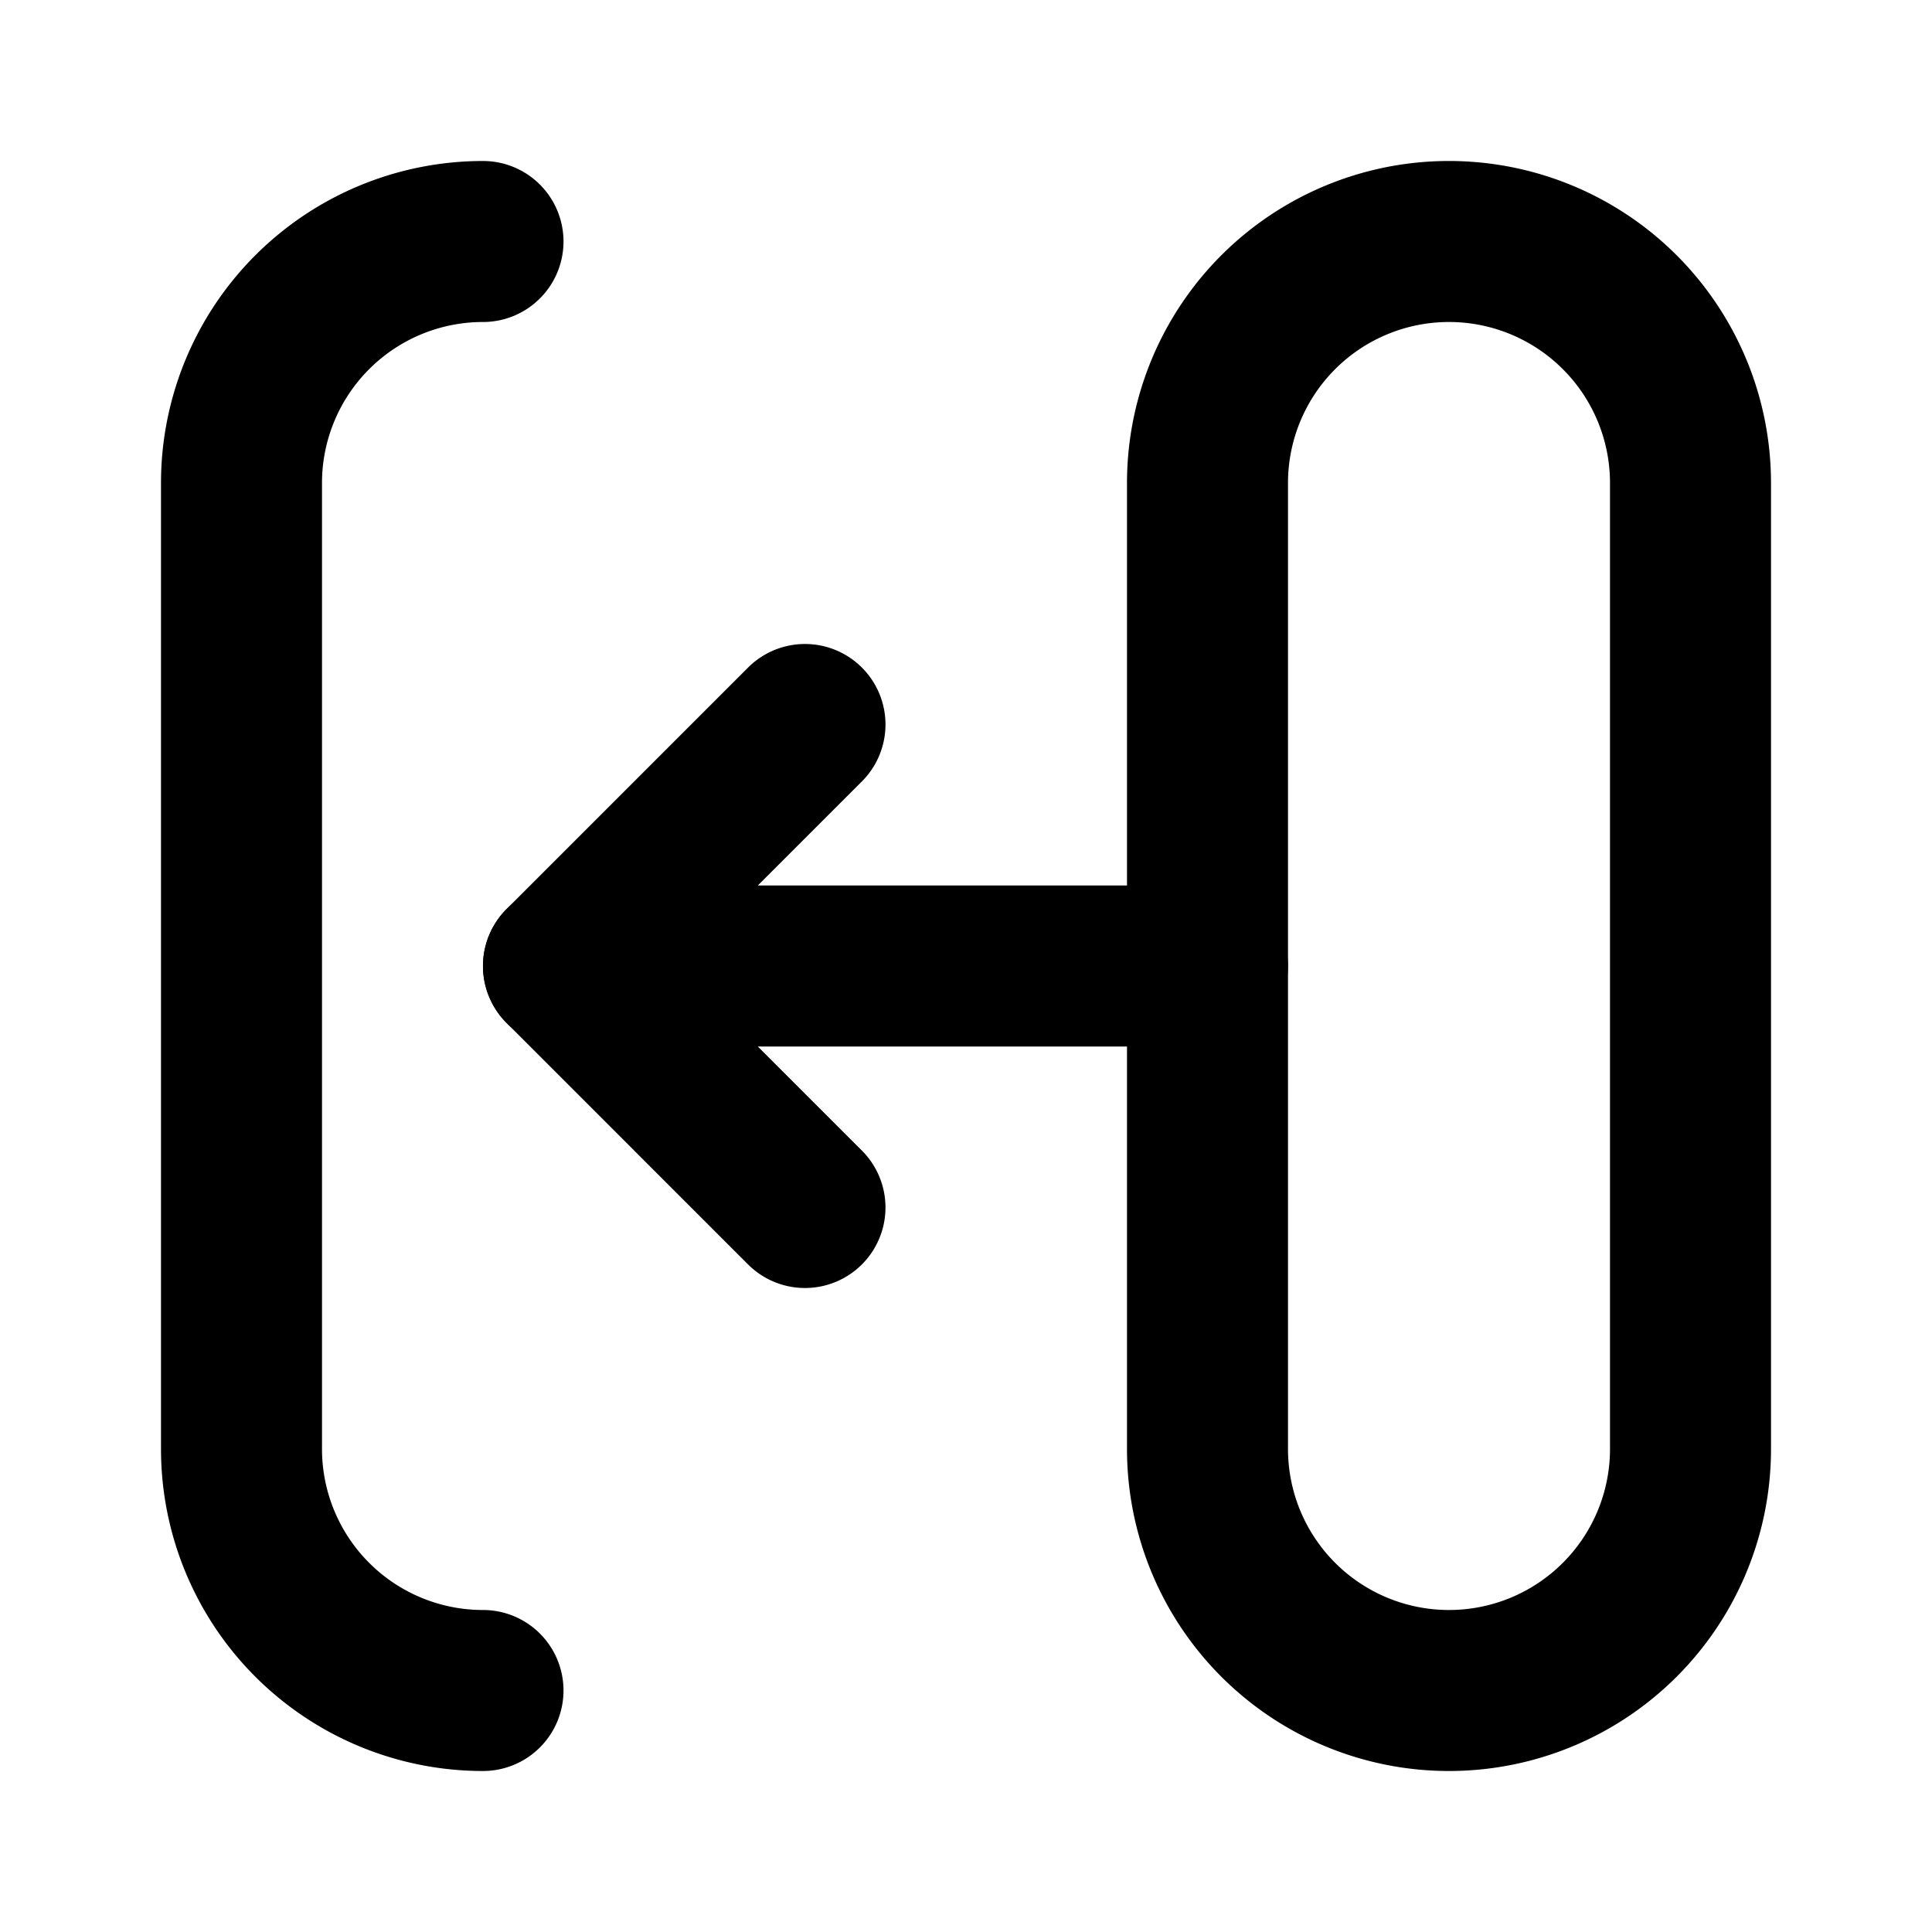 <svg xmlns="http://www.w3.org/2000/svg" fill="none" viewBox="0 0 48 48"><path fill="#000" fill-rule="evenodd" d="M14 6a2 2 0 0 1-2 2 4 4 0 0 0-4 4v24a4 4 0 0 0 4 4 2 2 0 0 1 0 4 8 8 0 0 1-8-8V12a8 8 0 0 1 8-8 2 2 0 0 1 2 2Zm26 6a4 4 0 0 0-8 0v24a4 4 0 1 0 8 0V12Zm1.657-5.657A8 8 0 0 1 44 12v24a8 8 0 0 1-16 0V12a8 8 0 0 1 13.657-5.657Z" clip-rule="evenodd"/><path fill="#000" fill-rule="evenodd" d="M32 24a2 2 0 0 1-2 2H14a2 2 0 1 1 0-4h16a2 2 0 0 1 2 2Z" clip-rule="evenodd"/><path fill="#000" fill-rule="evenodd" d="M21.414 16.586a2 2 0 0 1 0 2.828L16.828 24l4.586 4.586a2 2 0 0 1-2.829 2.828l-6-6a2 2 0 0 1 0-2.828l6-6a2 2 0 0 1 2.829 0Z" clip-rule="evenodd"/></svg>